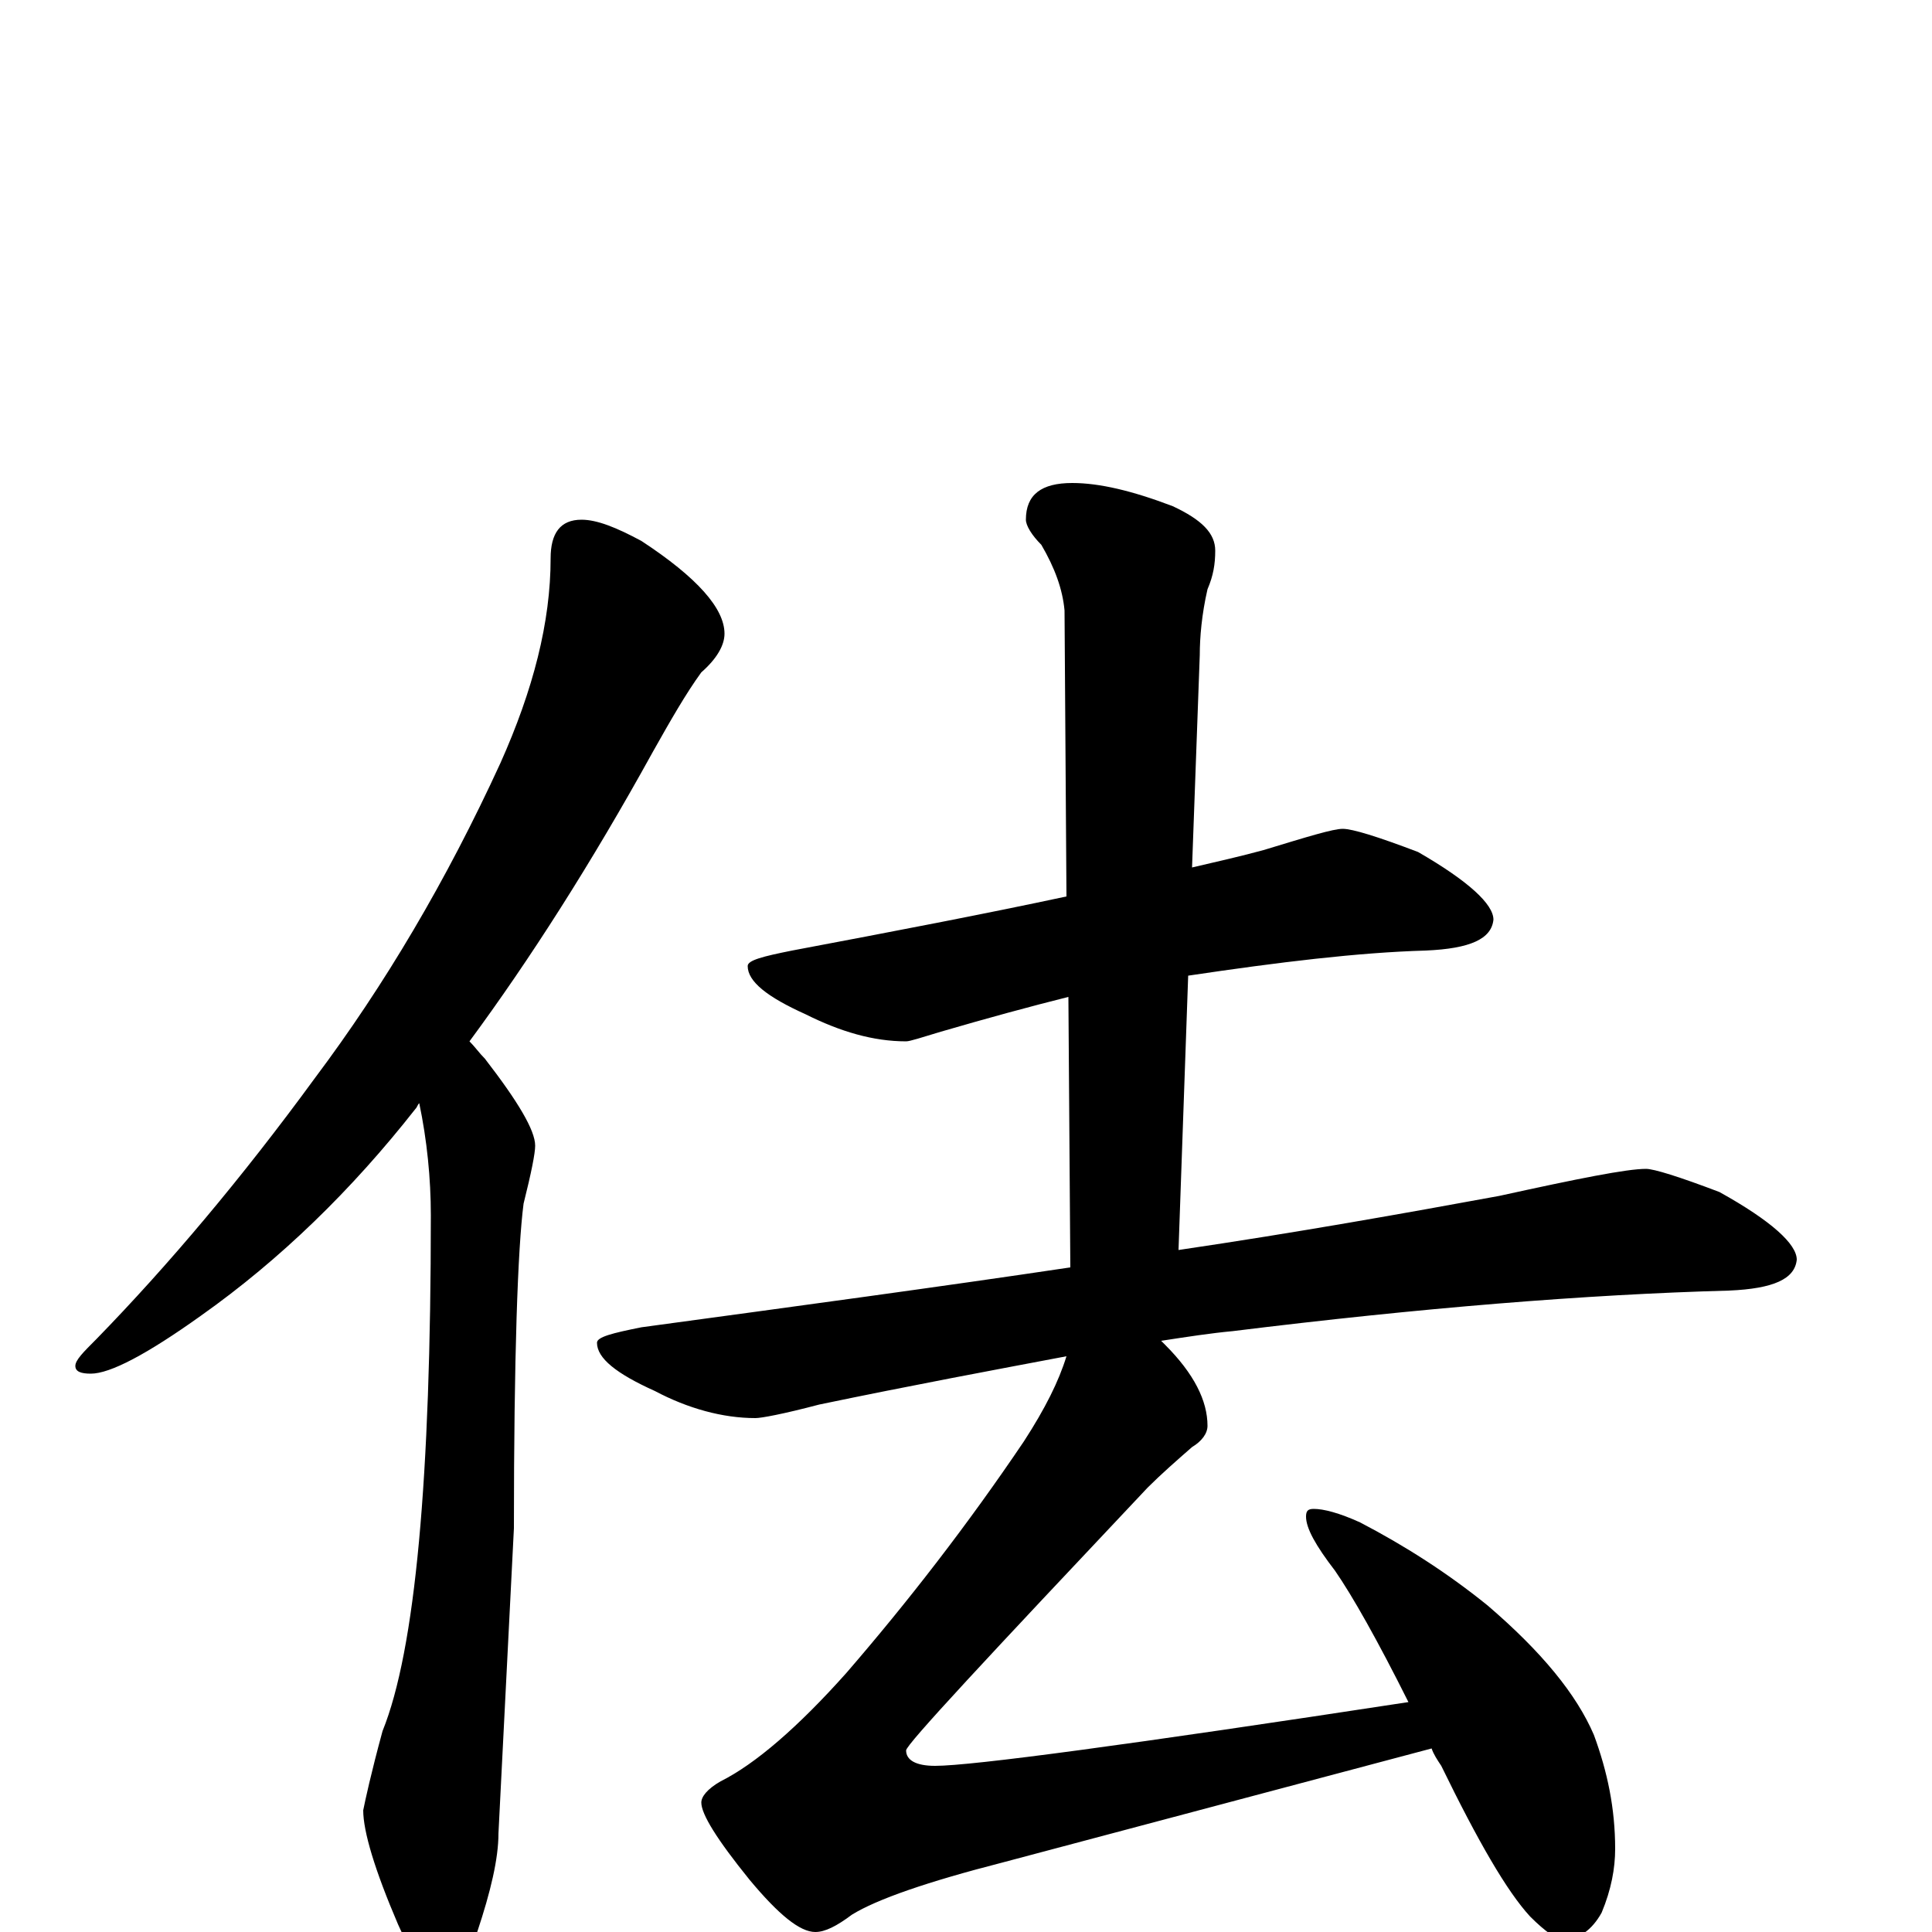 <?xml version="1.0" encoding="utf-8" ?>
<!DOCTYPE svg PUBLIC "-//W3C//DTD SVG 1.1//EN" "http://www.w3.org/Graphics/SVG/1.1/DTD/svg11.dtd">
<svg version="1.1" id="Layer_1" xmlns="http://www.w3.org/2000/svg" xmlns:xlink="http://www.w3.org/1999/xlink" x="0px" y="145px" width="1000px" height="1000px" viewBox="0 0 1000 1000" enable-background="new 0 0 1000 1000" xml:space="preserve">
<g id="Layer_1">
<path id="glyph" transform="matrix(1 0 0 -1 0 1000)" d="M301,731C309,731 319,727 332,720C361,701 375,685 375,672C375,666 371,659 363,652C355,641 347,627 338,611C306,553 274,503 243,461C246,458 248,455 251,452C268,430 277,415 277,407C277,403 275,393 271,377C268,354 266,298 266,209l-8,-158C258,38 254,21 247,0C242,-15 236,-23 230,-23C222,-23 214,-14 206,4C194,32 188,52 188,63C189,68 192,82 198,104C215,146 223,235 223,371C223,390 221,410 217,429C216,428 216,427 215,426C182,384 145,348 104,319C76,299 57,289 47,289C42,289 39,290 39,293C39,296 43,300 50,307C87,345 125,390 163,442C199,490 231,544 259,605C276,643 285,678 285,711C285,724 290,731 301,731M695,571C700,571 713,567 734,559C760,544 773,532 773,524C772,514 761,509 738,508C703,507 662,502 615,495l-5,-142C671,362 727,372 776,381C817,390 842,395 852,395C856,395 869,391 890,383C917,368 930,356 930,348C929,338 918,333 895,332C821,330 735,323 638,311C627,310 614,308 601,306C602,305 602,305 603,304C618,289 625,275 625,262C625,258 622,254 617,251C609,244 601,237 594,230C511,142 469,97 469,94C469,89 474,86 484,86C503,86 585,97 729,119C713,151 700,174 691,187C681,200 676,209 676,215C676,218 677,219 680,219C685,219 693,217 704,212C727,200 749,186 770,169C798,145 816,123 825,102C832,83 836,64 836,43C836,33 834,22 829,10C824,1 817,-4 809,-4C806,-4 800,0 792,8C780,21 765,47 746,86C744,89 742,92 741,95l-222,-59C480,26 454,17 441,9C433,3 427,0 422,0C414,0 403,9 388,27C371,48 363,61 363,67C363,70 366,74 373,78C391,87 413,106 438,134C470,171 501,211 530,254C541,271 548,285 552,298C515,291 472,283 424,273C405,268 394,266 391,266C374,266 356,271 339,280C319,289 309,297 309,305C309,308 317,310 332,313C413,324 487,334 554,344l-1,140C533,479 511,473 487,466C477,463 471,461 469,461C452,461 435,466 417,475C397,484 387,492 387,500C387,503 395,505 410,508C463,518 510,527 552,536l-1,148C550,695 546,706 539,718C534,723 531,728 531,731C531,744 539,750 555,750C569,750 586,746 607,738C622,731 629,724 629,715C629,708 628,702 625,695C622,682 621,670 621,661l-4,-110C630,554 643,557 654,560C677,567 690,571 695,571z"/>
</g>
</svg>
